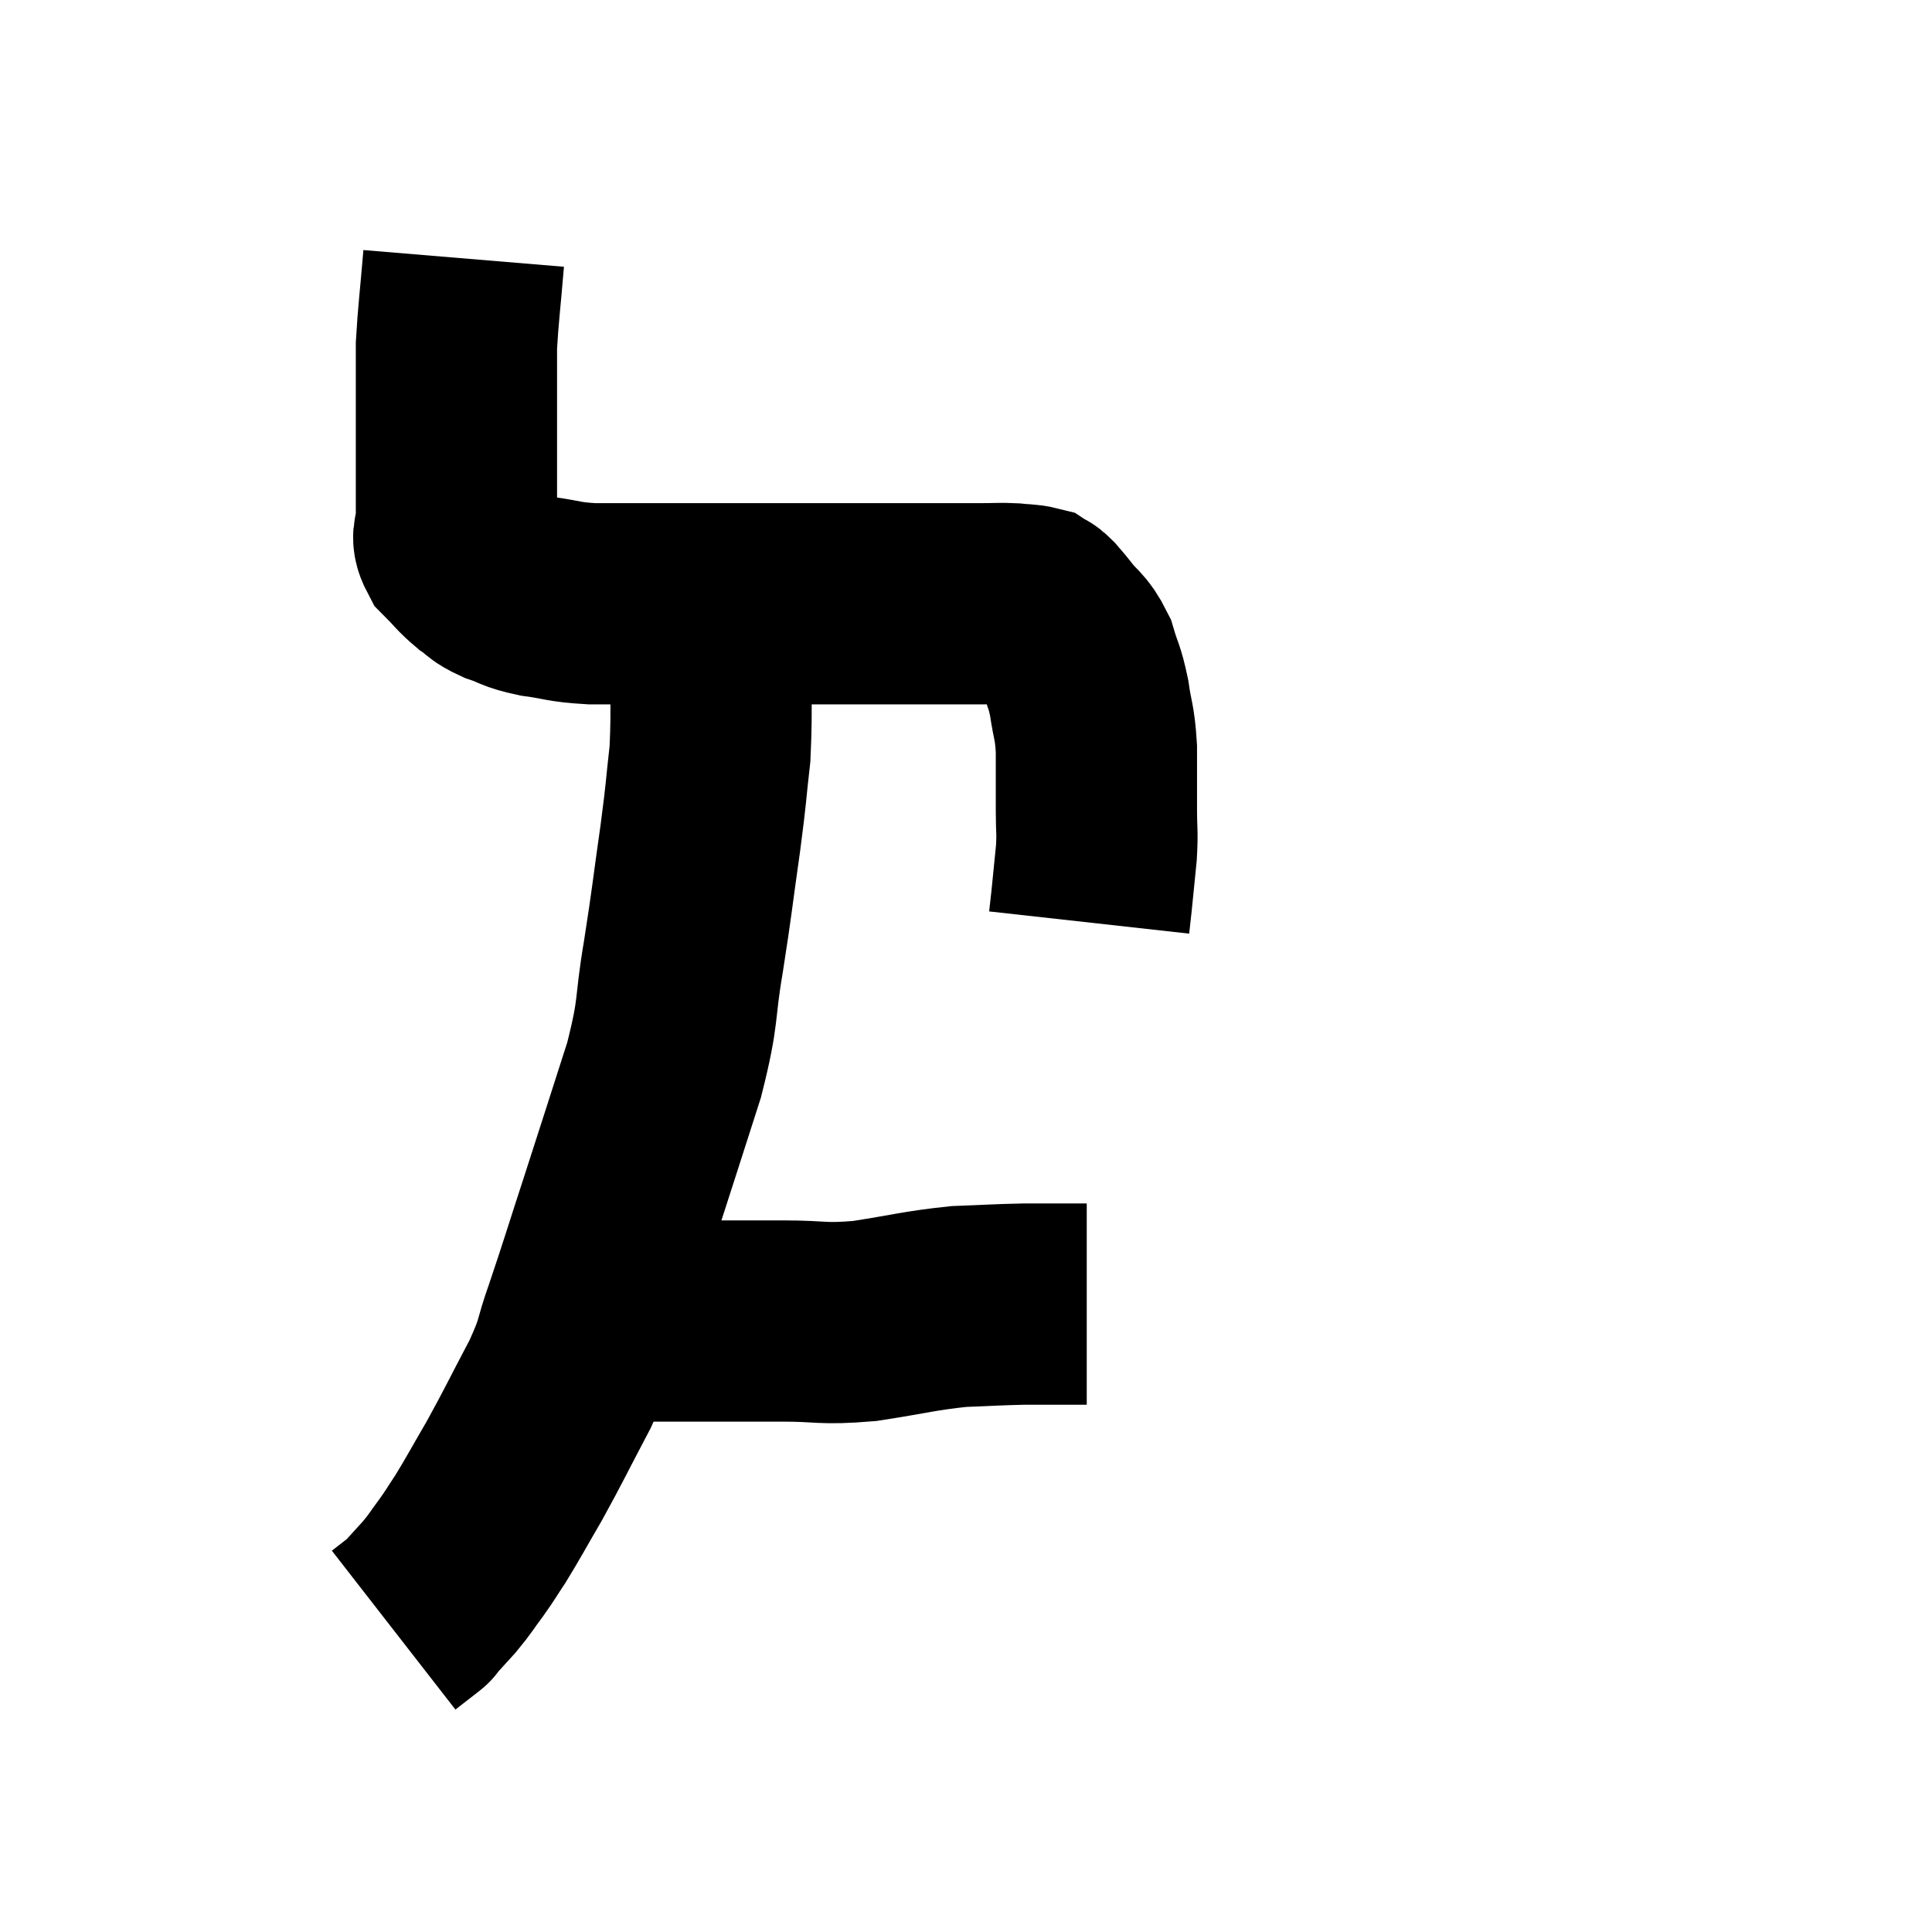 <svg width="48" height="48" viewBox="0 0 48 48" xmlns="http://www.w3.org/2000/svg"><path d="M 11.52 6.42 C 11.43 7.5, 11.385 7.8, 11.34 8.58 C 11.34 9.06, 11.34 8.895, 11.34 9.54 C 11.34 10.35, 11.34 10.395, 11.34 11.16 C 11.34 11.88, 11.34 12.135, 11.34 12.6 C 11.34 12.81, 11.34 12.78, 11.34 13.02 C 11.34 13.29, 11.19 13.275, 11.34 13.56 C 11.64 13.86, 11.655 13.92, 11.94 14.16 C 12.21 14.34, 12.12 14.355, 12.48 14.52 C 12.93 14.67, 12.825 14.7, 13.38 14.82 C 14.04 14.91, 13.965 14.955, 14.7 15 C 15.51 15, 15.24 15, 16.32 15 C 17.67 15, 17.805 15, 19.02 15 C 20.1 15, 20.085 15, 21.18 15 C 22.29 15, 22.59 15, 23.4 15 C 23.91 15, 23.985 15, 24.42 15 C 24.78 15, 24.825 14.985, 25.14 15 C 25.41 15.03, 25.5 15.015, 25.68 15.06 C 25.77 15.12, 25.74 15.06, 25.86 15.18 C 26.01 15.36, 25.935 15.255, 26.16 15.54 C 26.46 15.93, 26.535 15.87, 26.76 16.32 C 26.91 16.83, 26.94 16.77, 27.06 17.34 C 27.15 17.97, 27.195 17.895, 27.24 18.6 C 27.24 19.38, 27.24 19.515, 27.24 20.16 C 27.24 20.67, 27.27 20.625, 27.24 21.18 C 27.18 21.78, 27.165 21.945, 27.12 22.38 C 27.09 22.65, 27.075 22.785, 27.06 22.92 C 27.06 22.92, 27.06 22.92, 27.06 22.92 L 27.06 22.92" fill="none" stroke="black" stroke-width="5"></path><path d="M 17.64 14.4 C 17.64 15, 17.64 14.52, 17.64 15.6 C 17.64 17.16, 17.7 17.415, 17.64 18.72 C 17.52 19.77, 17.565 19.56, 17.4 20.82 C 17.19 22.29, 17.205 22.32, 16.98 23.76 C 16.74 25.17, 16.89 25.035, 16.5 26.58 C 15.96 28.26, 15.915 28.41, 15.42 29.94 C 14.97 31.32, 14.895 31.59, 14.52 32.7 C 14.22 33.54, 14.355 33.42, 13.92 34.38 C 13.35 35.46, 13.275 35.64, 12.78 36.54 C 12.36 37.26, 12.27 37.44, 11.94 37.98 C 11.7 38.34, 11.715 38.34, 11.46 38.7 C 11.19 39.06, 11.205 39.075, 10.92 39.42 C 10.62 39.75, 10.47 39.915, 10.32 40.08 C 10.32 40.08, 10.455 39.975, 10.32 40.08 L 9.78 40.5" fill="none" stroke="black" stroke-width="5"></path><path d="M 14.58 32.88 C 14.91 32.85, 14.655 32.835, 15.24 32.82 C 16.08 32.82, 15.87 32.82, 16.92 32.82 C 18.18 32.82, 18.3 32.82, 19.44 32.82 C 20.46 32.82, 20.385 32.91, 21.48 32.82 C 22.65 32.64, 22.83 32.565, 23.82 32.46 C 24.63 32.43, 24.735 32.415, 25.44 32.4 C 26.04 32.4, 26.25 32.4, 26.64 32.4 C 26.82 32.4, 26.91 32.4, 27 32.4 L 27 32.4" fill="none" stroke="black" stroke-width="5"></path></svg>